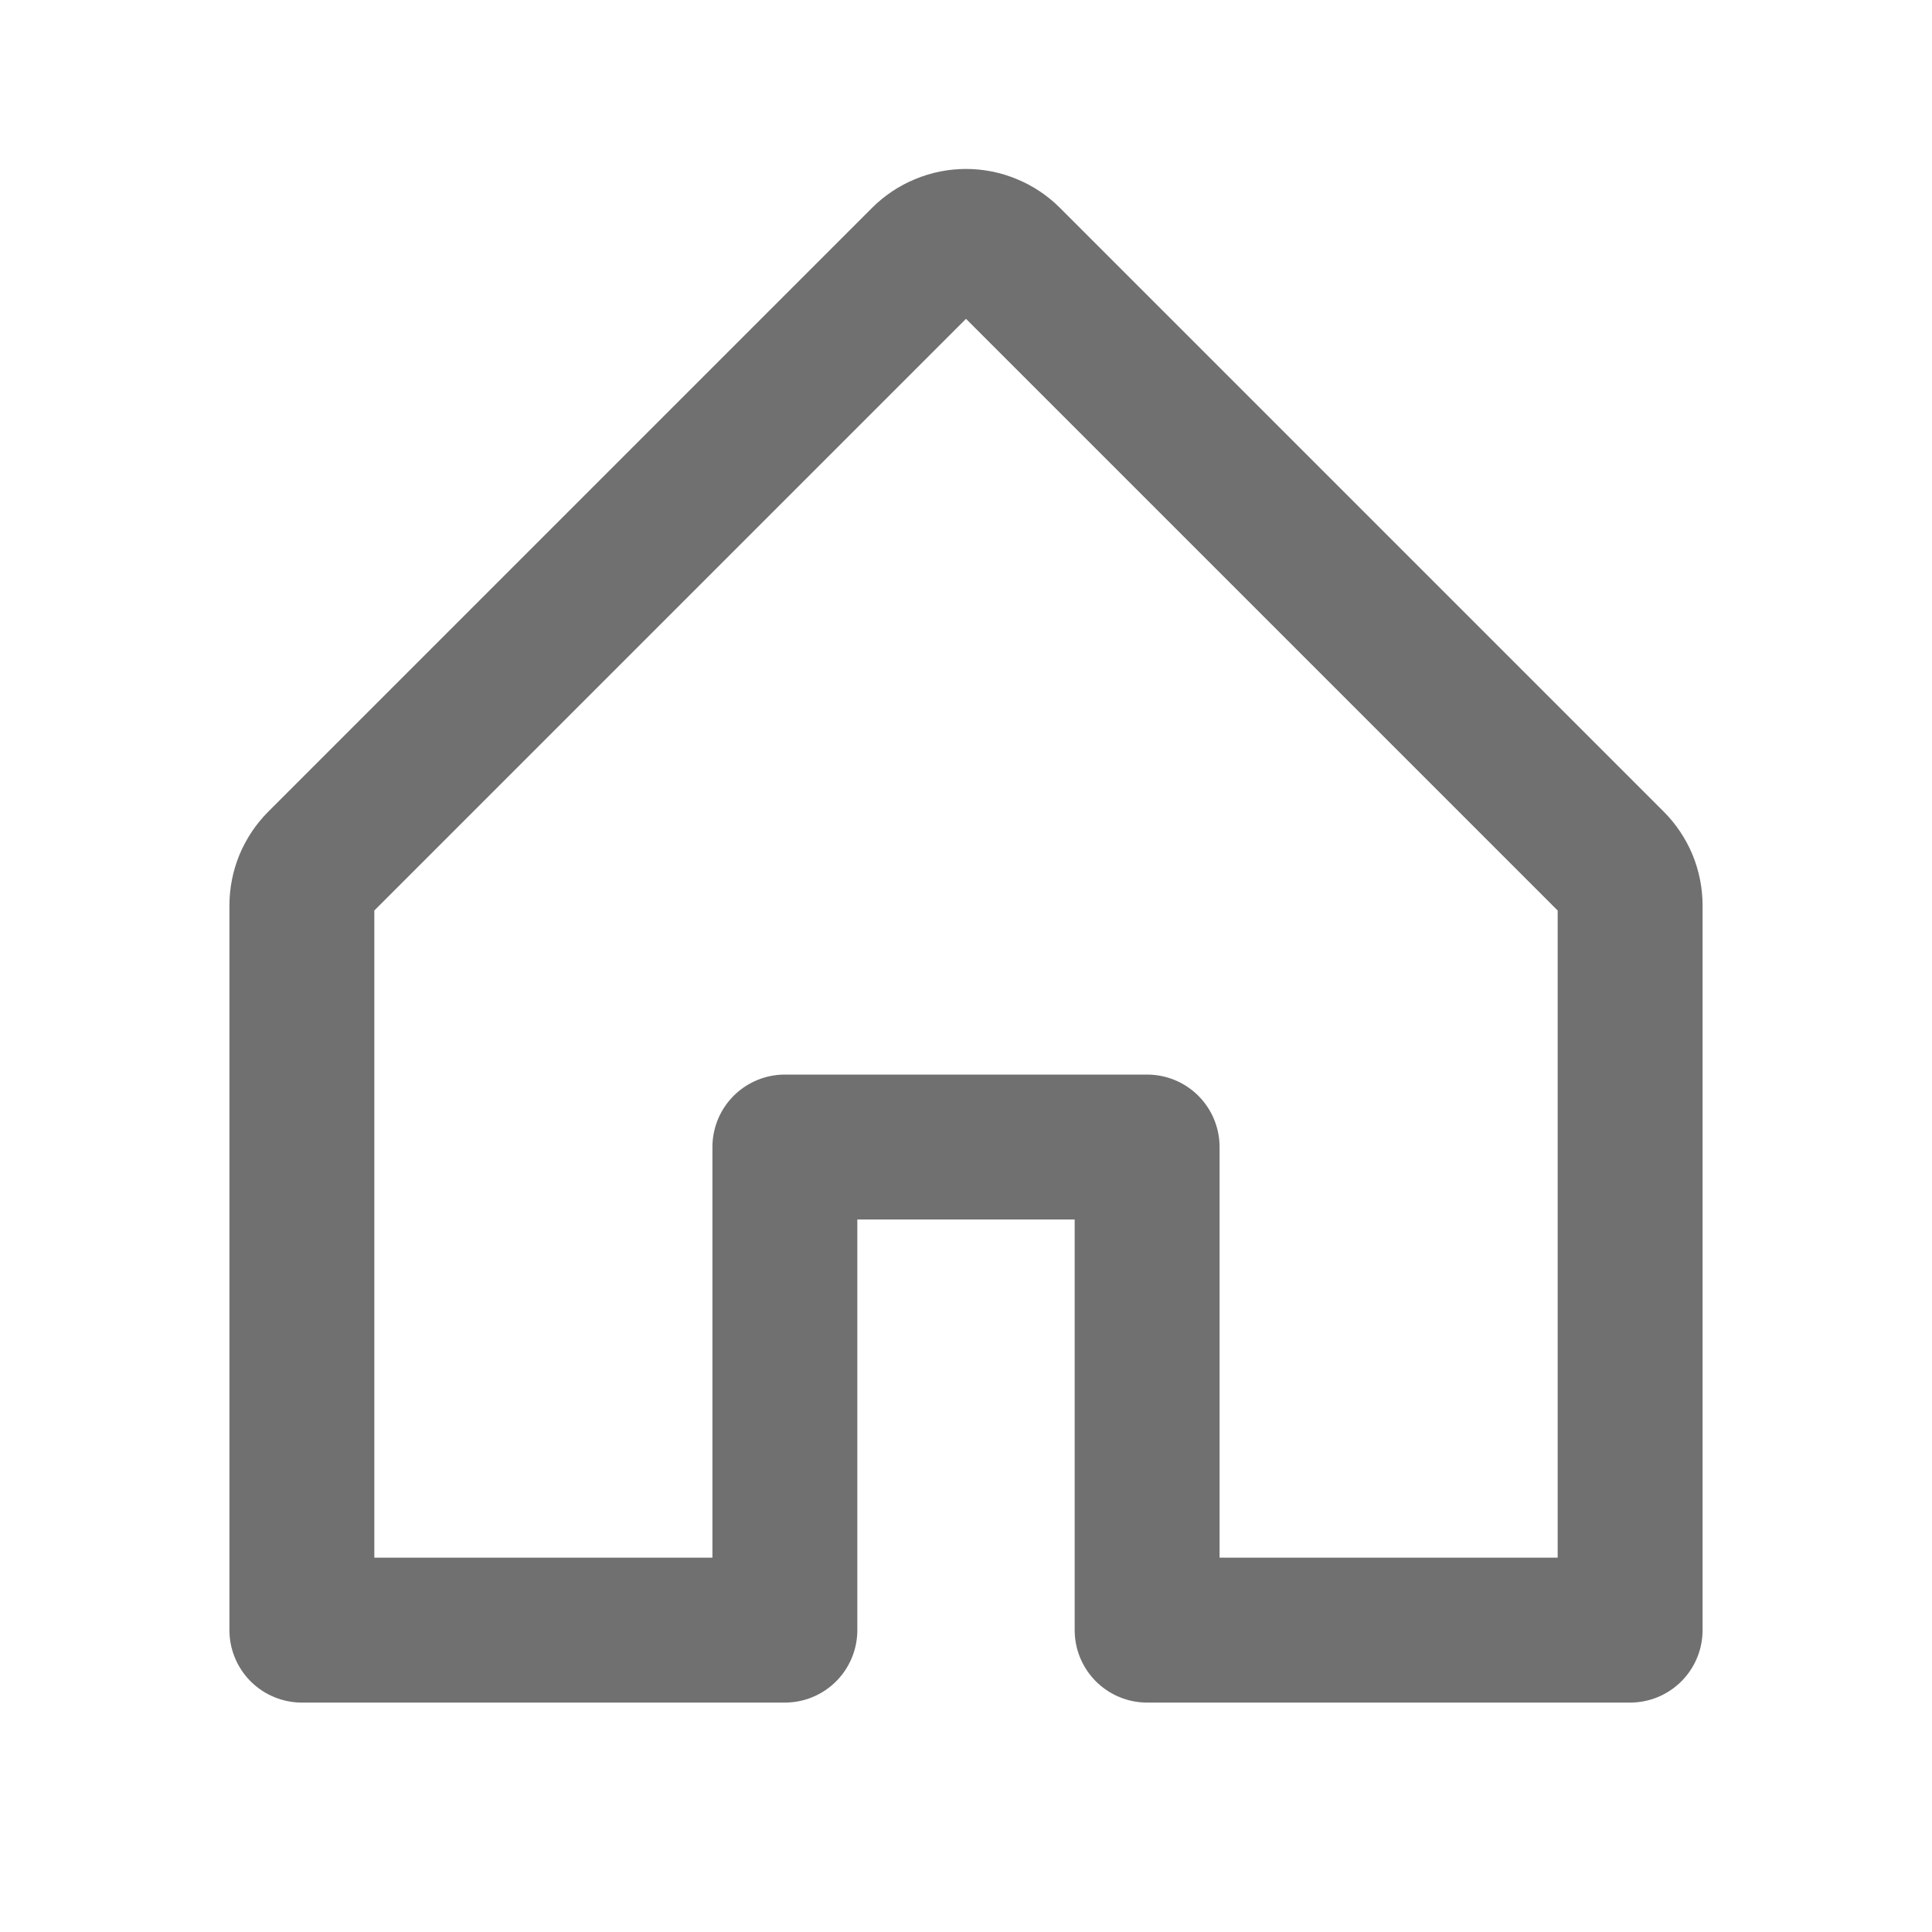 <svg width="20" height="20" viewBox="0 0 20 20" fill="none" xmlns="http://www.w3.org/2000/svg">
<g clip-path="url(#clip0_355_12662)">
<path d="M8.125 16.875V11.874H11.875V16.875H16.875V9.375C16.875 9.292 16.859 9.211 16.828 9.135C16.796 9.059 16.75 8.99 16.692 8.932L10.442 2.682C10.384 2.624 10.315 2.578 10.239 2.547C10.164 2.515 10.082 2.499 10 2.499C9.918 2.499 9.837 2.515 9.761 2.547C9.685 2.578 9.616 2.624 9.558 2.682L3.308 8.932C3.25 8.99 3.204 9.059 3.172 9.135C3.141 9.211 3.125 9.292 3.125 9.375V16.875H8.125Z" stroke="#707070" stroke-width="1.5" stroke-linecap="round" stroke-linejoin="round"/>
</g>
<defs>
<clipPath id="clip0_355_12662">
<rect width="20" height="20" fill="white"/>
</clipPath>
</defs>
</svg>
